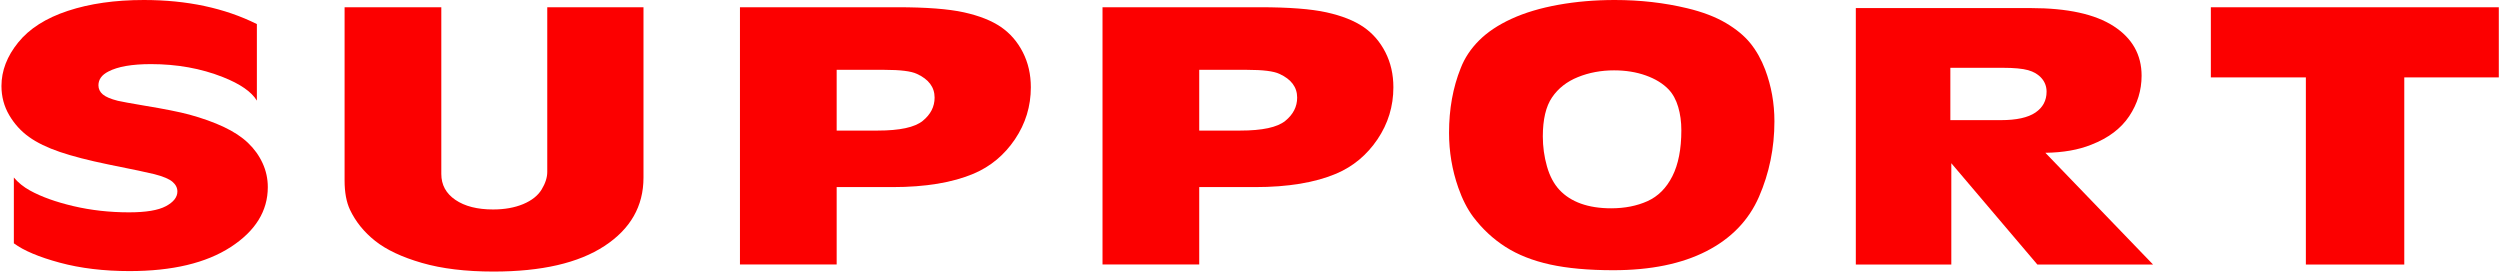 <?xml version="1.0" encoding="utf-8"?>
<!-- Generator: Adobe Illustrator 16.0.0, SVG Export Plug-In . SVG Version: 6.00 Build 0)  -->
<!DOCTYPE svg PUBLIC "-//W3C//DTD SVG 1.1//EN" "http://www.w3.org/Graphics/SVG/1.1/DTD/svg11.dtd">
<svg version="1.1" id="Layer_1" xmlns="http://www.w3.org/2000/svg" xmlns:xlink="http://www.w3.org/1999/xlink" x="0px" y="0px"
	 width="592.975px" height="65.457px" viewBox="423.975 0 592.975 65.457" enable-background="new 423.975 0 592.975 65.457"
	 xml:space="preserve">
<path fill="#FC0000" d="M59.425,16.841h-36.6v9.458H59.31v14.488H22.825v21.948H0V1.717h59.425V16.841z"/>
<path fill="#FC0000" d="M124.267,36.238l25.534,26.499h-27.436l-20.404-24.024v24.024H79.309V1.916h41.5
	c8.683,0,15.235,1.431,19.655,4.291c4.418,2.859,6.628,6.777,6.628,11.752c0,3.459-0.979,6.659-2.939,9.601
	c-1.959,2.94-4.957,5.193-8.991,6.761C132.125,35.546,128.494,36.186,124.267,36.238z M101.73,16.083v12.413h11.989
	c3.688,0,6.417-0.6,8.184-1.797c1.767-1.198,2.651-2.846,2.651-4.951c0-1.22-0.394-2.285-1.181-3.191
	c-0.788-0.905-1.854-1.54-3.199-1.914c-1.345-0.373-3.363-0.561-6.052-0.561L101.73,16.083L101.73,16.083z"/>
<path fill="#FC0000" d="M163.979,1.717h22.94v39.548c0,2.583,1.114,4.629,3.343,6.146c2.229,1.519,5.207,2.273,8.934,2.273
	c2.728,0,5.11-0.426,7.147-1.275c2.037-0.854,3.496-2.01,4.38-3.474c0.884-1.464,1.326-2.845,1.326-4.149V1.717h22.825v40.428
	c0,6.756-3.083,12.16-9.251,16.201c-6.167,4.045-14.938,6.065-26.312,6.065c-6.609,0-12.277-0.687-17.003-2.055
	c-4.726-1.369-8.415-3.105-11.066-5.207c-2.651-2.102-4.65-4.576-5.994-7.423c-0.846-1.81-1.268-4.11-1.268-6.905L163.979,1.717
	L163.979,1.717z"/>
<path fill="#FC0000" d="M280.752,62.737h-23.228V1.717h23.228V62.737z"/>
<path fill="#FC0000" d="M366.575,18.358h-22.422v44.379H320.81V18.358h-22.536V1.717h68.301V18.358L366.575,18.358z"/>
<path fill="#FC0000" d="M484.903,5.708v18.157c-1.27-2.1-3.958-3.963-8.069-5.585c-5.188-2.05-10.875-3.073-17.061-3.073
	c-4.496,0-7.858,0.586-10.089,1.756c-1.574,0.798-2.361,1.89-2.361,3.273c0,0.853,0.346,1.57,1.037,2.156
	c0.689,0.587,1.883,1.092,3.572,1.518c0.923,0.212,3.035,0.598,6.342,1.156c4.688,0.772,8.223,1.478,10.604,2.114
	c3.113,0.854,5.841,1.832,8.188,2.936c2.343,1.104,4.255,2.361,5.732,3.772c1.479,1.41,2.632,3.012,3.459,4.809
	c0.826,1.795,1.239,3.69,1.239,5.688c0,5.666-2.931,10.4-8.79,14.205c-5.86,3.805-13.862,5.707-24.006,5.707
	c-6.11,0-11.624-0.664-16.543-1.994c-4.918-1.329-8.55-2.859-10.896-4.59V42.103c1.038,1.227,2.308,2.249,3.807,3.074
	c2.688,1.488,6.128,2.726,10.315,3.712c4.188,0.983,8.588,1.476,13.199,1.476c3.996,0,6.907-0.48,8.732-1.455
	c1.822-0.973,2.735-2.137,2.735-3.492c0-0.877-0.394-1.648-1.181-2.315c-0.788-0.665-2.219-1.263-4.294-1.796
	c-1.346-0.346-4.996-1.116-10.952-2.312c-4.648-0.959-8.463-1.943-11.441-2.955c-2.978-1.013-5.417-2.193-7.318-3.553
	c-1.902-1.359-3.468-3.08-4.697-5.168c-1.229-2.088-1.845-4.397-1.845-6.924c0-3.617,1.326-7.064,3.977-10.335
	c2.651-3.275,6.571-5.767,11.758-7.482C445.248,0.86,451.262,0,458.102,0C468.322,0,477.256,1.902,484.903,5.708z"/>
<path fill="#FC0000" d="M505.709,1.717h22.94v39.548c0,2.583,1.115,4.629,3.344,6.146c2.227,1.519,5.205,2.273,8.932,2.273
	c2.73,0,5.111-0.426,7.15-1.275c2.035-0.854,3.494-2.01,4.379-3.474s1.326-2.845,1.326-4.149V1.717h22.824v40.428
	c0,6.756-3.084,12.16-9.252,16.201c-6.166,4.045-14.938,6.065-26.312,6.065c-6.609,0-12.277-0.687-17.002-2.055
	c-4.729-1.369-8.416-3.105-11.068-5.207c-2.648-2.102-4.648-4.576-5.994-7.423c-0.846-1.81-1.268-4.11-1.268-6.905L505.709,1.717
	L505.709,1.717z"/>
<path fill="#FC0000" d="M622.424,44.378v18.358h-22.939V1.717h37.293c6.916,0,12.199,0.406,15.85,1.215
	c3.65,0.812,6.572,1.971,8.762,3.474c2.191,1.502,3.92,3.498,5.189,5.984c1.27,2.49,1.9,5.261,1.9,8.321
	c0,4.496-1.26,8.606-3.773,12.333c-2.52,3.725-5.773,6.438-9.771,8.14c-5.031,2.13-11.449,3.192-19.252,3.192L622.424,44.378
	L622.424,44.378z M622.424,16.562V30.97h9.742c5.225,0,8.779-0.766,10.662-2.295c1.883-1.53,2.824-3.372,2.824-5.527
	c0-2.474-1.402-4.349-4.207-5.627c-1.35-0.64-3.9-0.958-7.666-0.958L622.424,16.562L622.424,16.562z"/>
<path fill="#FC0000" d="M708.42,44.378v18.358h-22.939V1.717h37.291c6.918,0,12.199,0.406,15.85,1.215
	c3.652,0.812,6.572,1.971,8.762,3.474c2.191,1.502,3.92,3.498,5.189,5.984c1.27,2.49,1.898,5.261,1.898,8.321
	c0,4.496-1.258,8.606-3.771,12.333c-2.521,3.725-5.773,6.438-9.771,8.14c-5.033,2.13-11.451,3.192-19.25,3.192L708.42,44.378
	L708.42,44.378z M708.42,16.562V30.97h9.742c5.225,0,8.779-0.766,10.662-2.295c1.883-1.53,2.824-3.372,2.824-5.527
	c0-2.474-1.402-4.349-4.207-5.627c-1.35-0.64-3.9-0.958-7.666-0.958L708.42,16.562L708.42,16.562z"/>
<path fill="#FC0000" d="M844.85,28.773c0,6.334-1.221,12.299-3.66,17.898c-2.441,5.603-6.6,9.902-12.479,12.912
	c-5.879,3.006-13.238,4.508-22.076,4.508c-5.879,0-10.875-0.45-14.986-1.354c-4.111-0.905-7.639-2.295-10.576-4.172
	c-2.939-1.876-5.504-4.261-7.695-7.162c-1.383-1.862-2.557-4.165-3.516-6.903c-1.461-4.178-2.189-8.516-2.189-13.012
	c0-5.613,0.92-10.725,2.768-15.326c0.924-2.394,2.371-4.581,4.352-6.564c1.979-1.981,4.555-3.698,7.725-5.149
	c3.168-1.45,6.867-2.553,11.096-3.313C797.834,0.379,802.293,0,806.983,0c6.031,0,11.758,0.652,17.176,1.956
	c3.648,0.876,6.705,2.043,9.164,3.492c2.459,1.45,4.398,3.054,5.82,4.809c1.422,1.756,2.596,3.846,3.518,6.267
	C844.12,20.409,844.85,24.491,844.85,28.773z M806.118,49.408c3.227,0,6.1-0.564,8.617-1.695c2.516-1.133,4.484-3.103,5.906-5.906
	c1.422-2.809,2.133-6.446,2.133-10.917c0-1.994-0.25-3.837-0.748-5.526c-0.5-1.689-1.25-3.066-2.25-4.129
	c-1.346-1.411-3.15-2.522-5.416-3.333c-2.27-0.812-4.785-1.216-7.553-1.216c-3.074,0-5.928,0.532-8.559,1.597
	c-2.633,1.062-4.68,2.667-6.139,4.808c-1.461,2.143-2.191,5.237-2.191,9.28c0,2.42,0.326,4.781,0.98,7.084
	c0.65,2.299,1.643,4.164,2.967,5.586c1.328,1.424,3.018,2.508,5.074,3.252C800.997,49.035,803.387,49.408,806.118,49.408z"/>
<path fill="#FC0000" d="M909.116,36.238l25.533,26.499h-27.438l-20.404-24.024v24.024h-22.65V1.916h41.498
	c8.686,0,15.236,1.431,19.656,4.291c4.418,2.859,6.629,6.777,6.629,11.752c0,3.459-0.98,6.659-2.939,9.601
	c-1.961,2.94-4.957,5.193-8.992,6.761C916.973,35.546,913.34,36.186,909.116,36.238z M886.579,16.083v12.413h11.99
	c3.688,0,6.416-0.6,8.184-1.797c1.766-1.198,2.65-2.846,2.65-4.951c0-1.22-0.395-2.285-1.182-3.191
	c-0.789-0.905-1.854-1.54-3.197-1.914c-1.348-0.373-3.365-0.561-6.055-0.561L886.579,16.083L886.579,16.083z"/>
<path fill="#FC0000" d="M1016.667,18.358h-22.422v44.379h-23.342V18.358h-22.537V1.717h68.301V18.358z"/>
</svg>
